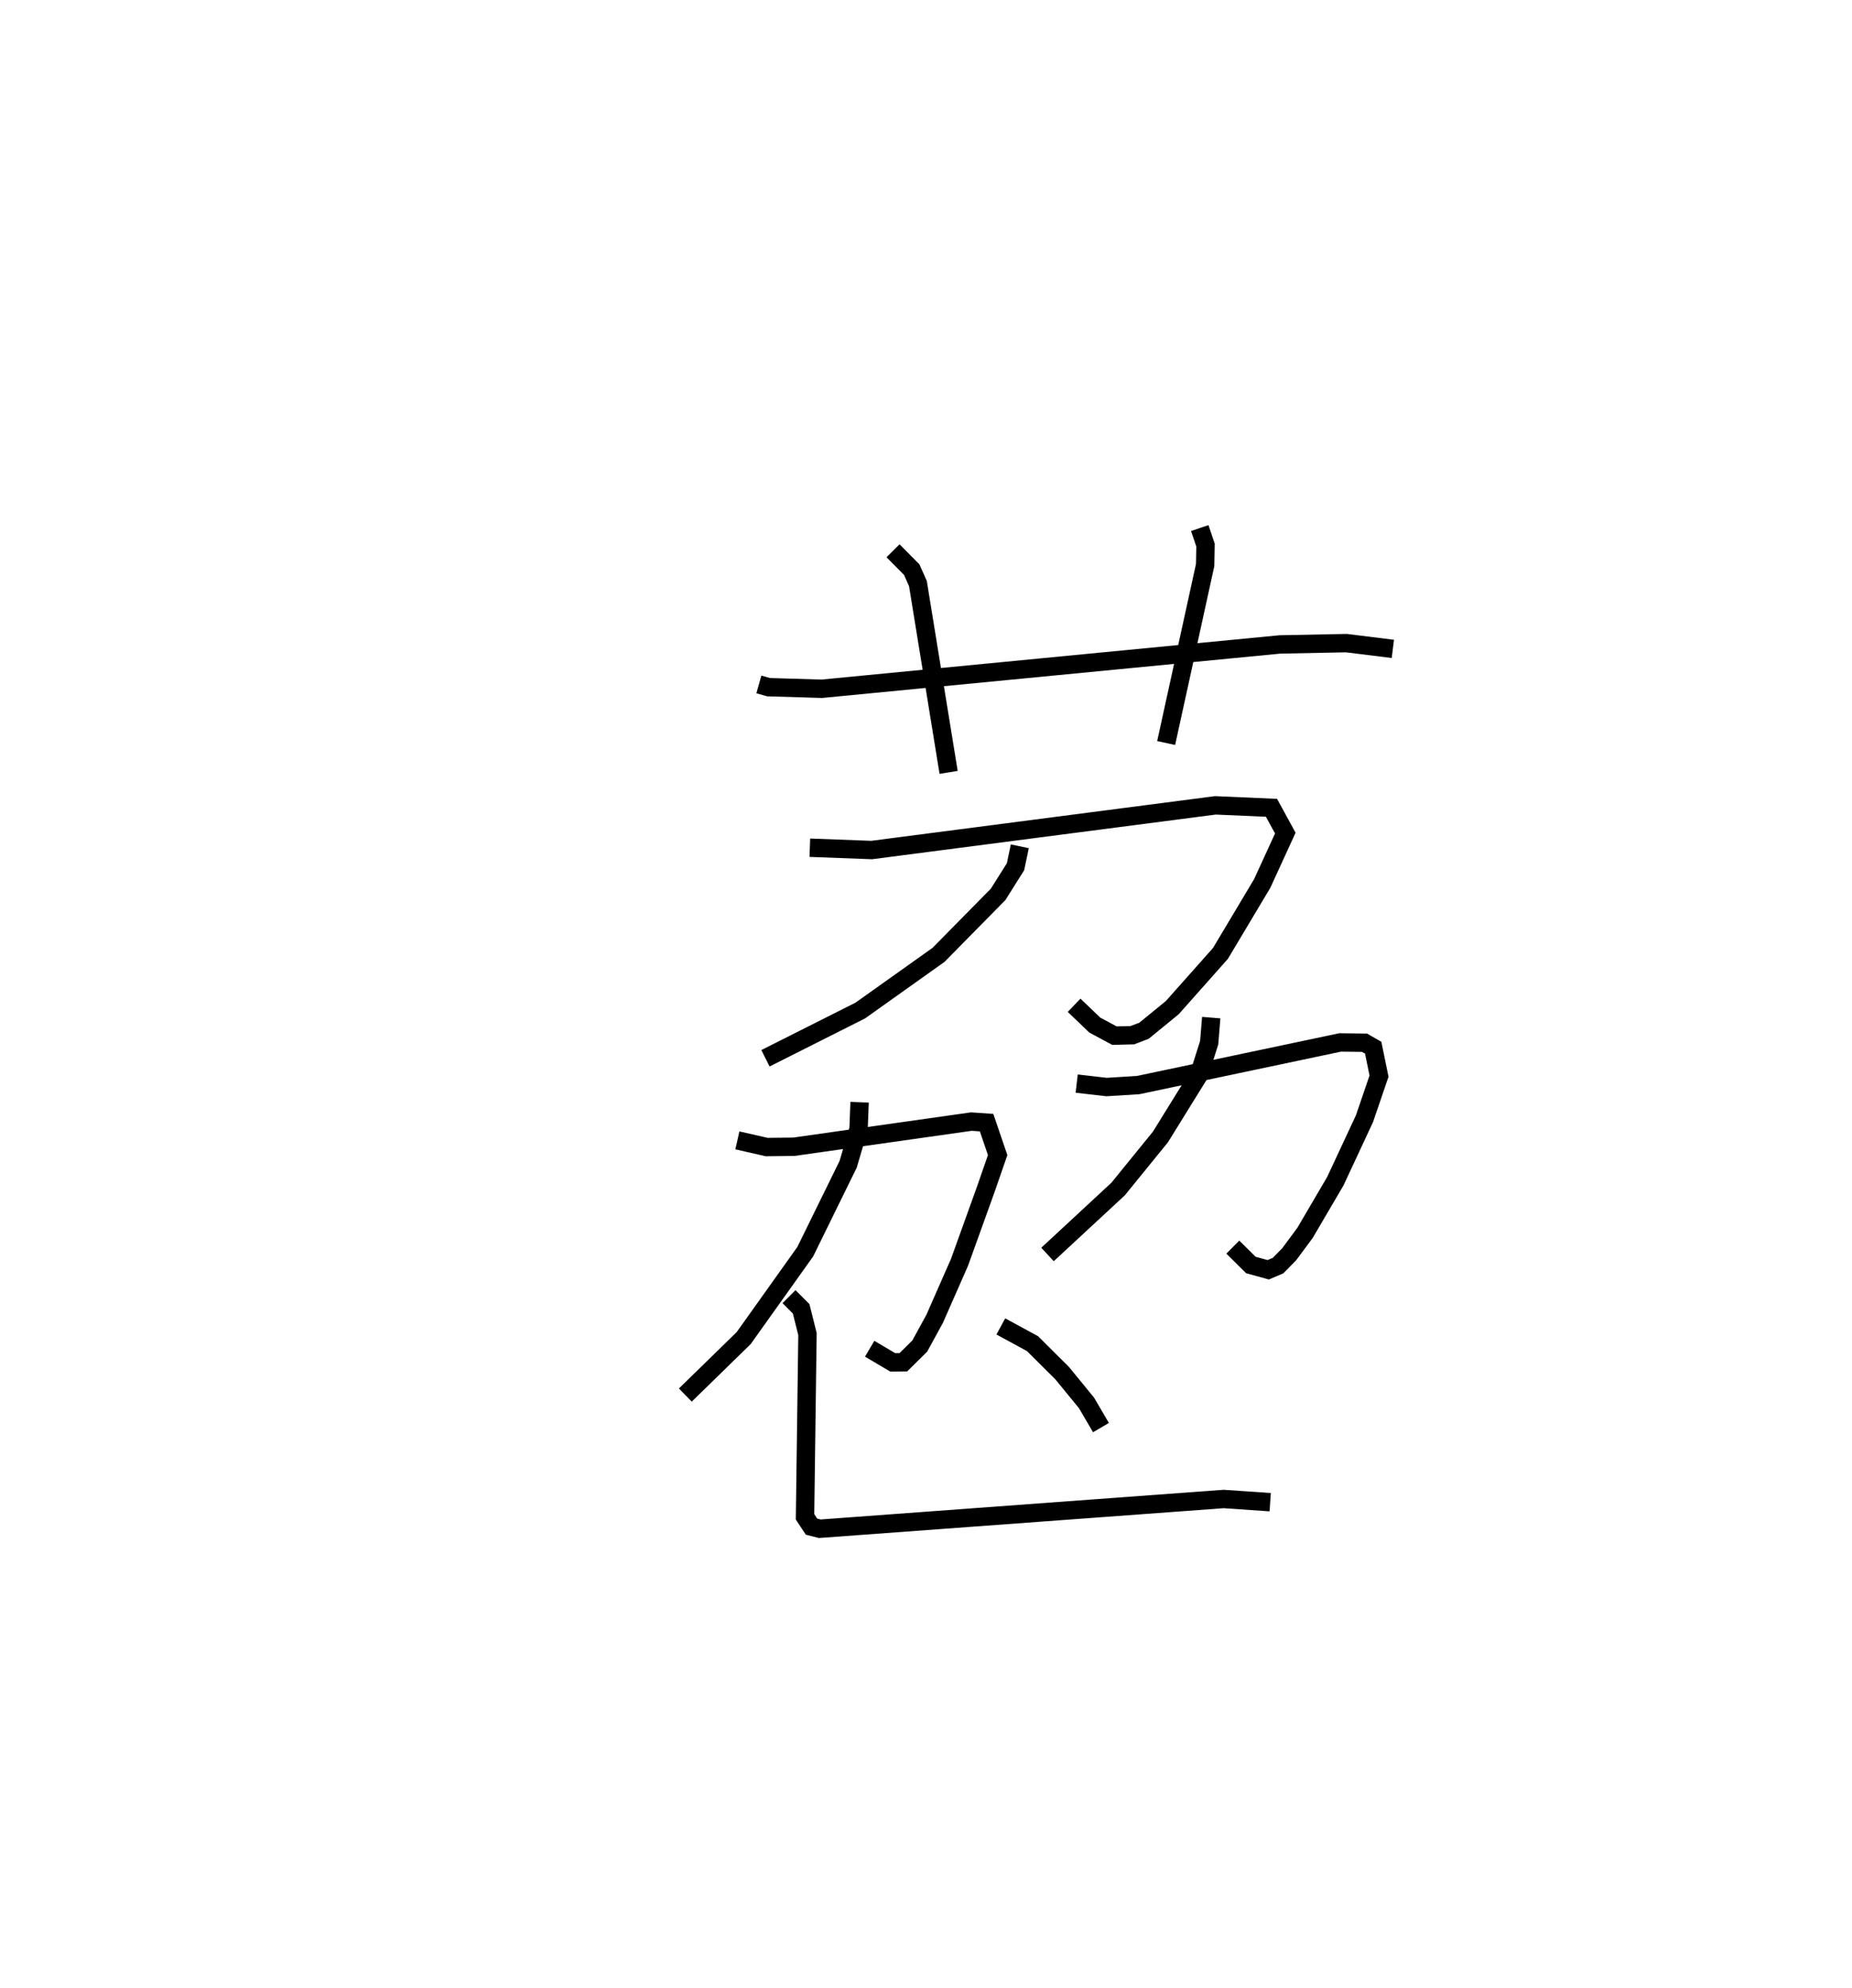 <?xml version="1.0" encoding="utf-8" ?>
<svg baseProfile="full" height="108.22" version="1.1" width="100.835" xmlns="http://www.w3.org/2000/svg" xmlns:ev="http://www.w3.org/2001/xml-events" xmlns:xlink="http://www.w3.org/1999/xlink"><defs /><rect fill="white" height="108.22" width="100.835" x="0" y="0" /><path d="M25,25 m0.0,0.0 m16.318,12.257 l0.526,0.149 2.901,0.087 l24.939,-2.413 3.621,-0.072 l2.531,0.314 m-27.213,-5.341 l1.018,1.027 0.337,0.76 l1.671,10.276 m13.674,-13.299 l0.313,0.927 -0.02,1.087 l-2.123,9.687 m-19.4,5.699 l3.366,0.126 18.714,-2.432 l3.055,0.134 0.753,1.376 l-1.259,2.744 -2.273,3.807 l-2.622,2.95 -1.539,1.258 l-0.632,0.242 -0.977,0.025 l-1.072,-0.576 -1.126,-1.077 m-2.956,-8.654 l-0.233,1.112 -0.945,1.501 l-3.245,3.295 -4.262,3.032 l-5.163,2.599 m-1.529,4.469 l1.594,0.363 1.481,-0.016 l9.665,-1.37 0.829,0.058 l0.602,1.767 -0.657,1.893 l-1.419,3.941 -1.356,3.081 l-0.809,1.479 -0.892,0.882 l-0.577,0.007 -1.258,-0.743 m-0.549,-13.418 l-0.056,1.452 -0.567,1.926 l-2.335,4.757 -3.353,4.704 l-3.177,3.101 m21.308,-16.955 l1.625,0.188 1.723,-0.107 l10.996,-2.321 1.326,0.015 l0.474,0.271 0.317,1.548 l-0.793,2.32 -1.585,3.398 l-1.653,2.818 -0.865,1.166 l-0.599,0.61 -0.539,0.229 l-0.941,-0.26 -0.985,-0.974 m-1.175,-12.492 l-0.112,1.366 -0.55,1.733 l-2.105,3.399 -2.302,2.831 l-3.845,3.564 m-2.542,3.916 l1.727,0.939 1.617,1.61 l1.323,1.617 0.785,1.342 m-16.985,-7.128 l0.661,0.66 0.345,1.378 l-0.133,9.948 0.353,0.534 l0.448,0.114 21.989,-1.62 l2.537,0.174 " fill="none" stroke="black" stroke-width="1" /></svg>
